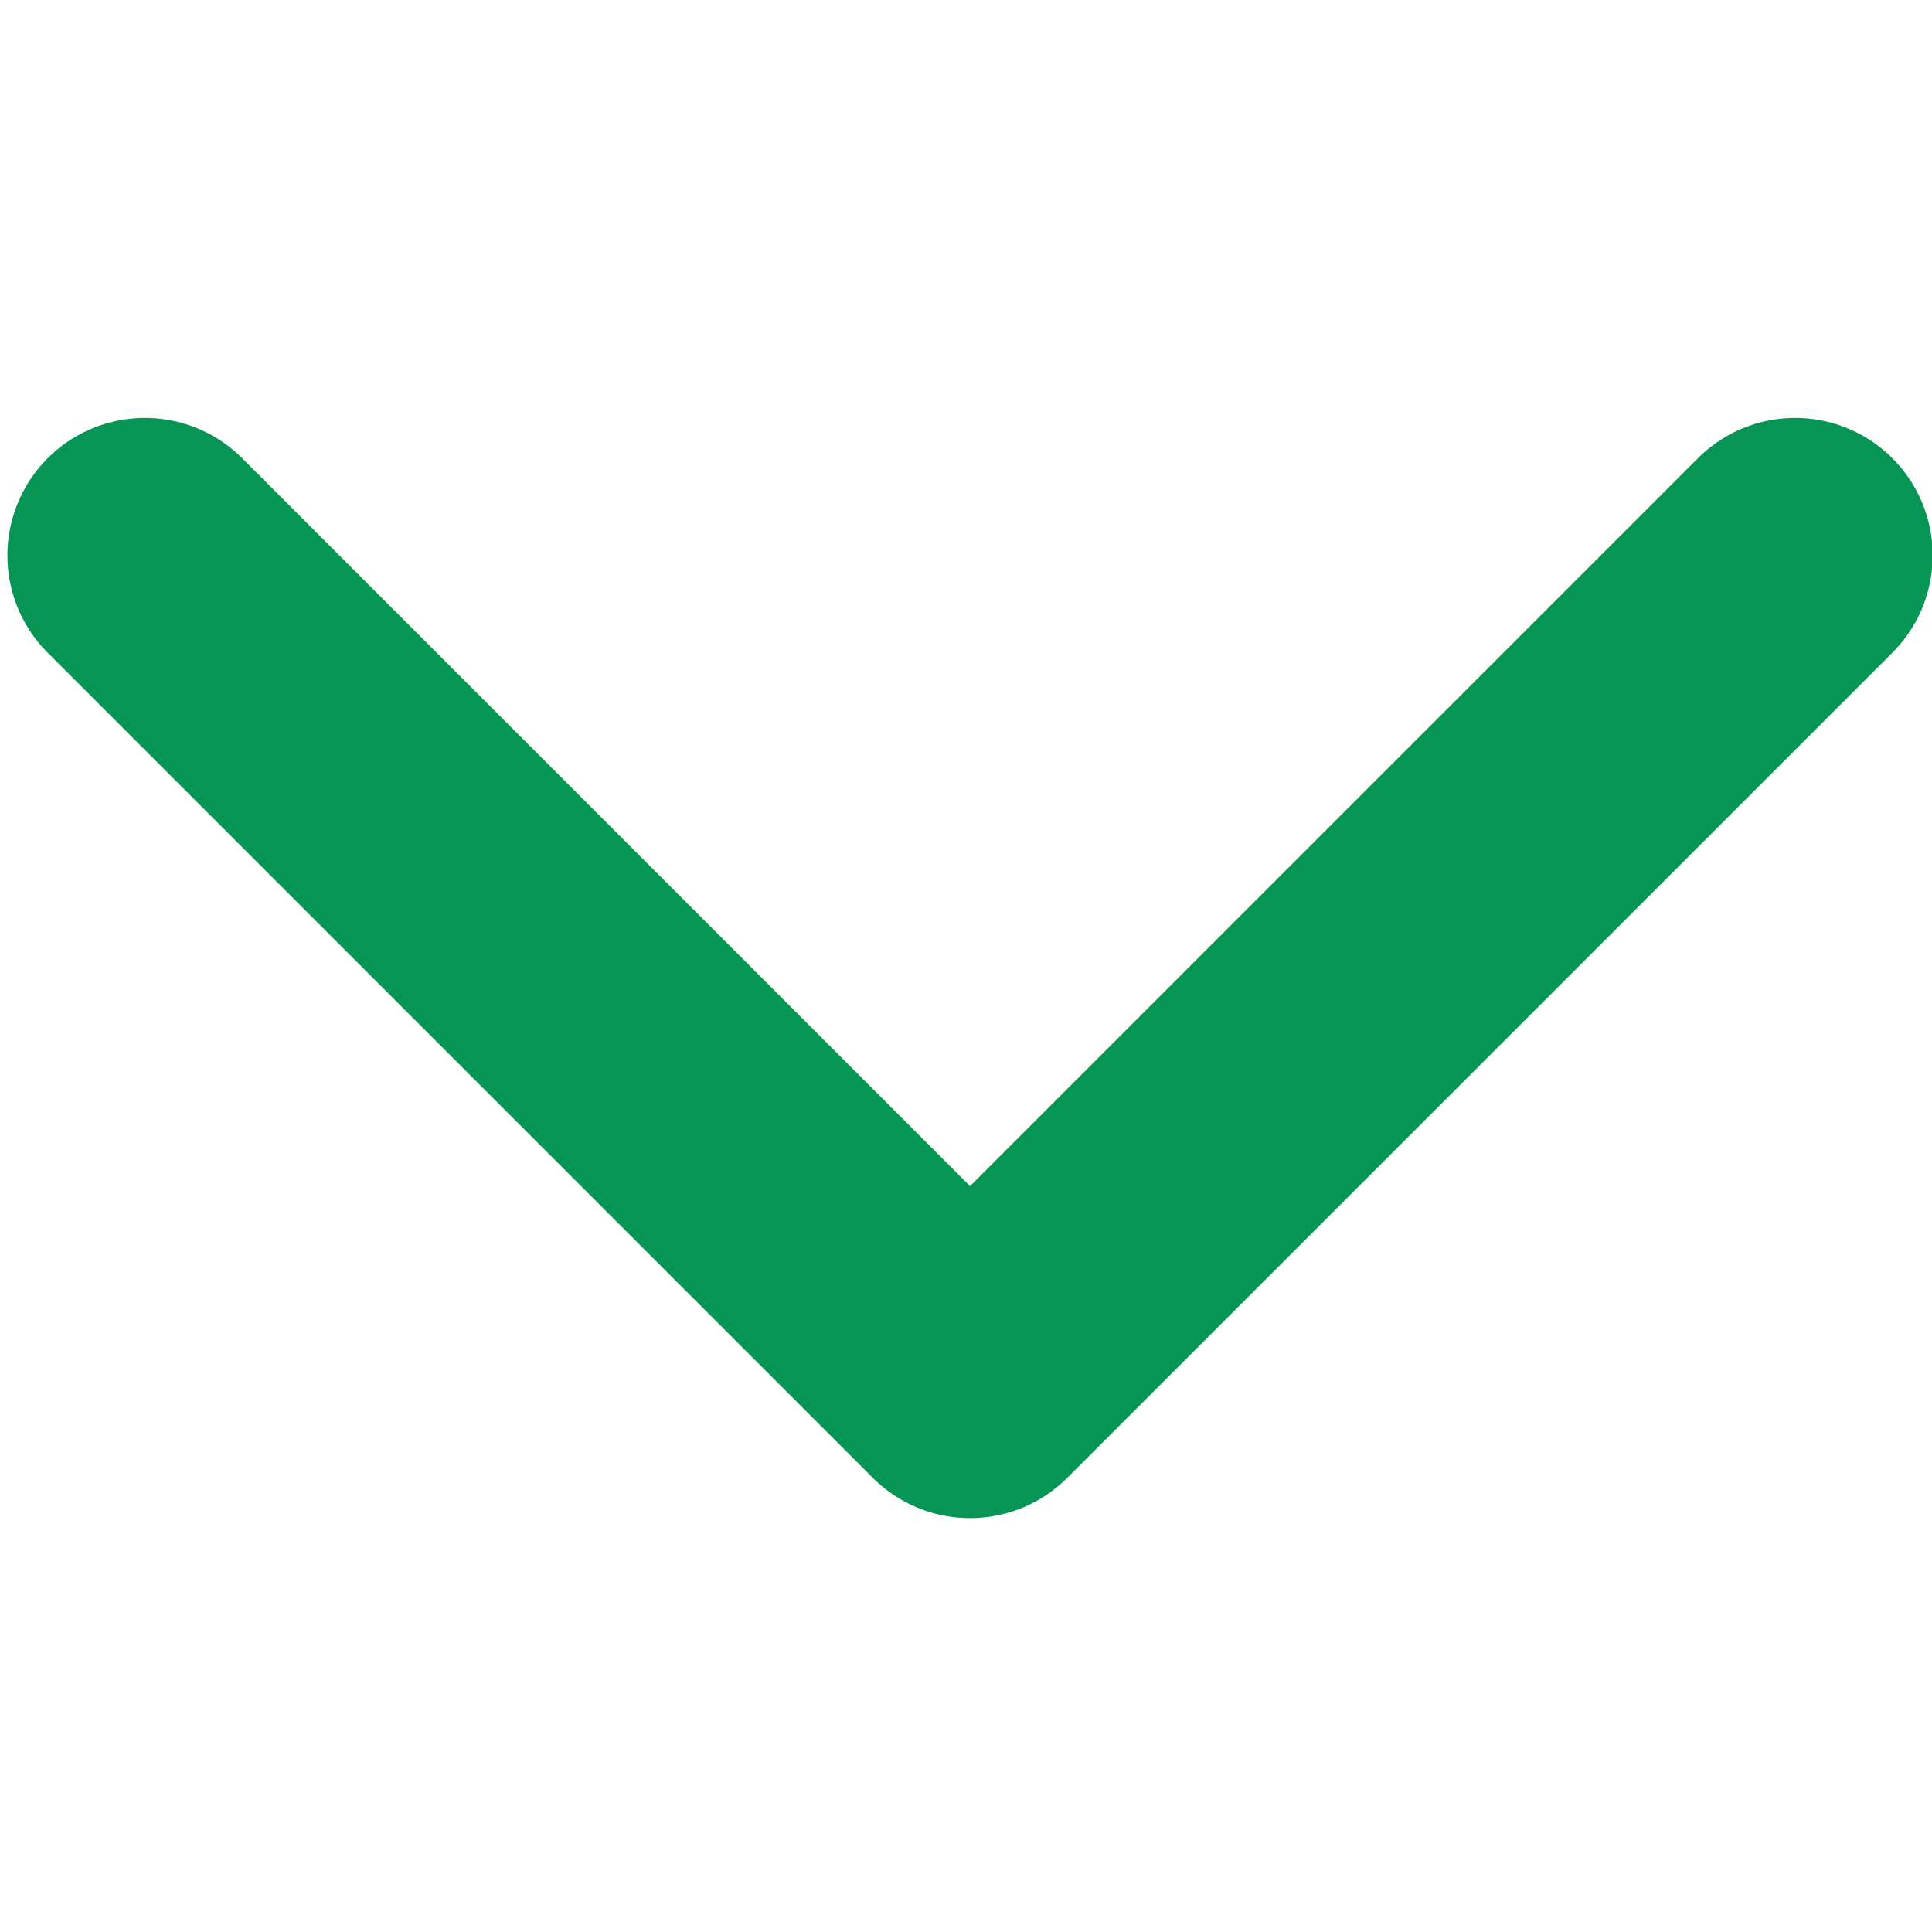 <?xml version="1.0" encoding="utf-8"?>
<!-- Generator: Adobe Illustrator 19.1.0, SVG Export Plug-In . SVG Version: 6.00 Build 0)  -->
<svg version="1.1" id="Layer_1" xmlns="http://www.w3.org/2000/svg" xmlns:xlink="http://www.w3.org/1999/xlink" x="0px" y="0px"
	 viewBox="0 0 48 48" enable-background="new 0 0 48 48" xml:space="preserve">
<polyline fill="none" stroke="#069554" stroke-width="6.833" stroke-linecap="round" stroke-linejoin="round" stroke-miterlimit="10" points="
	44.6,13.8 24.1,34.3 3.6,13.8 "/>
</svg>
